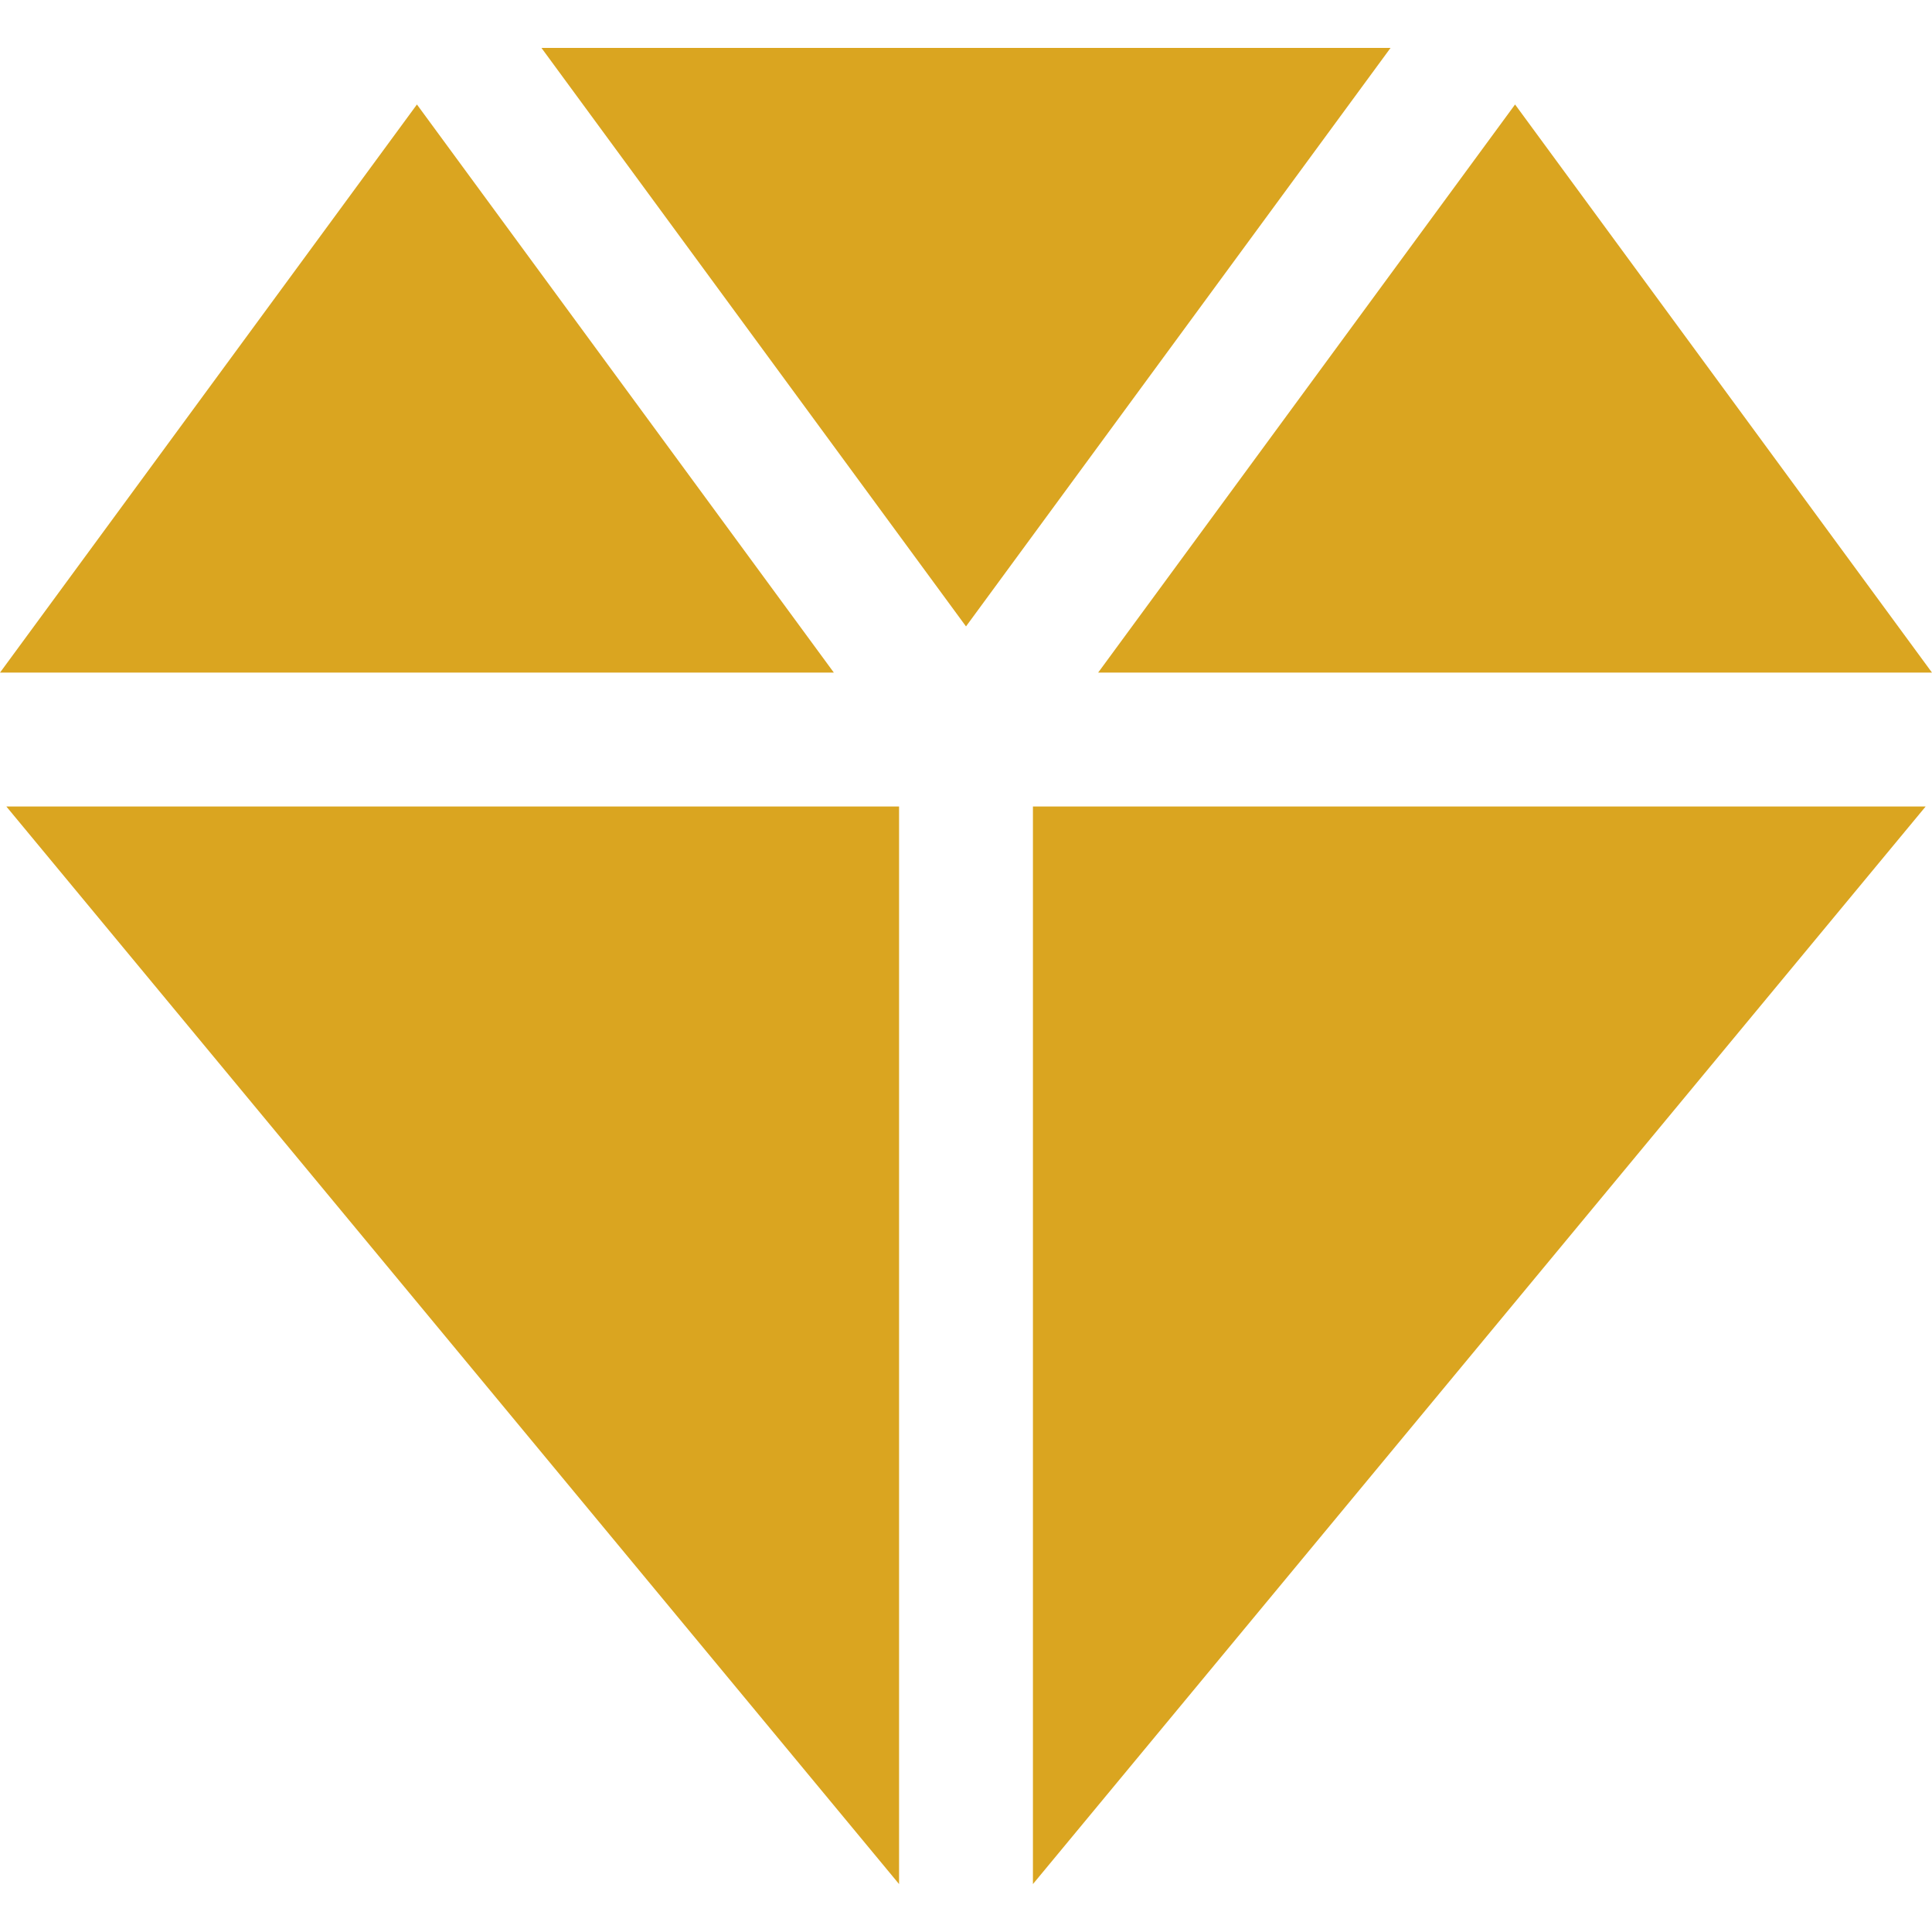 <?xml version="1.0" encoding="iso-8859-1"?>
<!-- Generator: Adobe Illustrator 19.0.0, SVG Export Plug-In . SVG Version: 6.00 Build 0)  -->
<svg version="1.1" id="Layer_1" xmlns="http://www.w3.org/2000/svg" xmlns:xlink="http://www.w3.org/1999/xlink" x="0px" y="0px"
	 viewBox="0 0 432.984 432.984" style="enable-background:new 0 0 432.984 432.984;" xml:space="preserve">
<g>
	<polygon points="121.348,10.74 216.492,140.387 311.636,10.74 	" fill="#daa520"/>
	<polygon points="93.439,23.416 0,150.74 186.878,150.74 	" fill="#daa520"/>
	<polygon points="432.984,150.74 339.545,23.416 246.106,150.74 	" fill="#daa520"/>
	<polygon points="201.492,422.244 201.492,180.74 1.419,180.74 	" fill="#daa520"/>
	<polygon points="231.492,422.244 431.565,180.74 231.492,180.74 	" fill="#daa520"/>
</g>
<g>
</g>
<g>
</g>
<g>
</g>
<g>
</g>
<g>
</g>
<g>
</g>
<g>
</g>
<g>
</g>
<g>
</g>
<g>
</g>
<g>
</g>
<g>
</g>
<g>
</g>
<g>
</g>
<g>
</g>
</svg>
